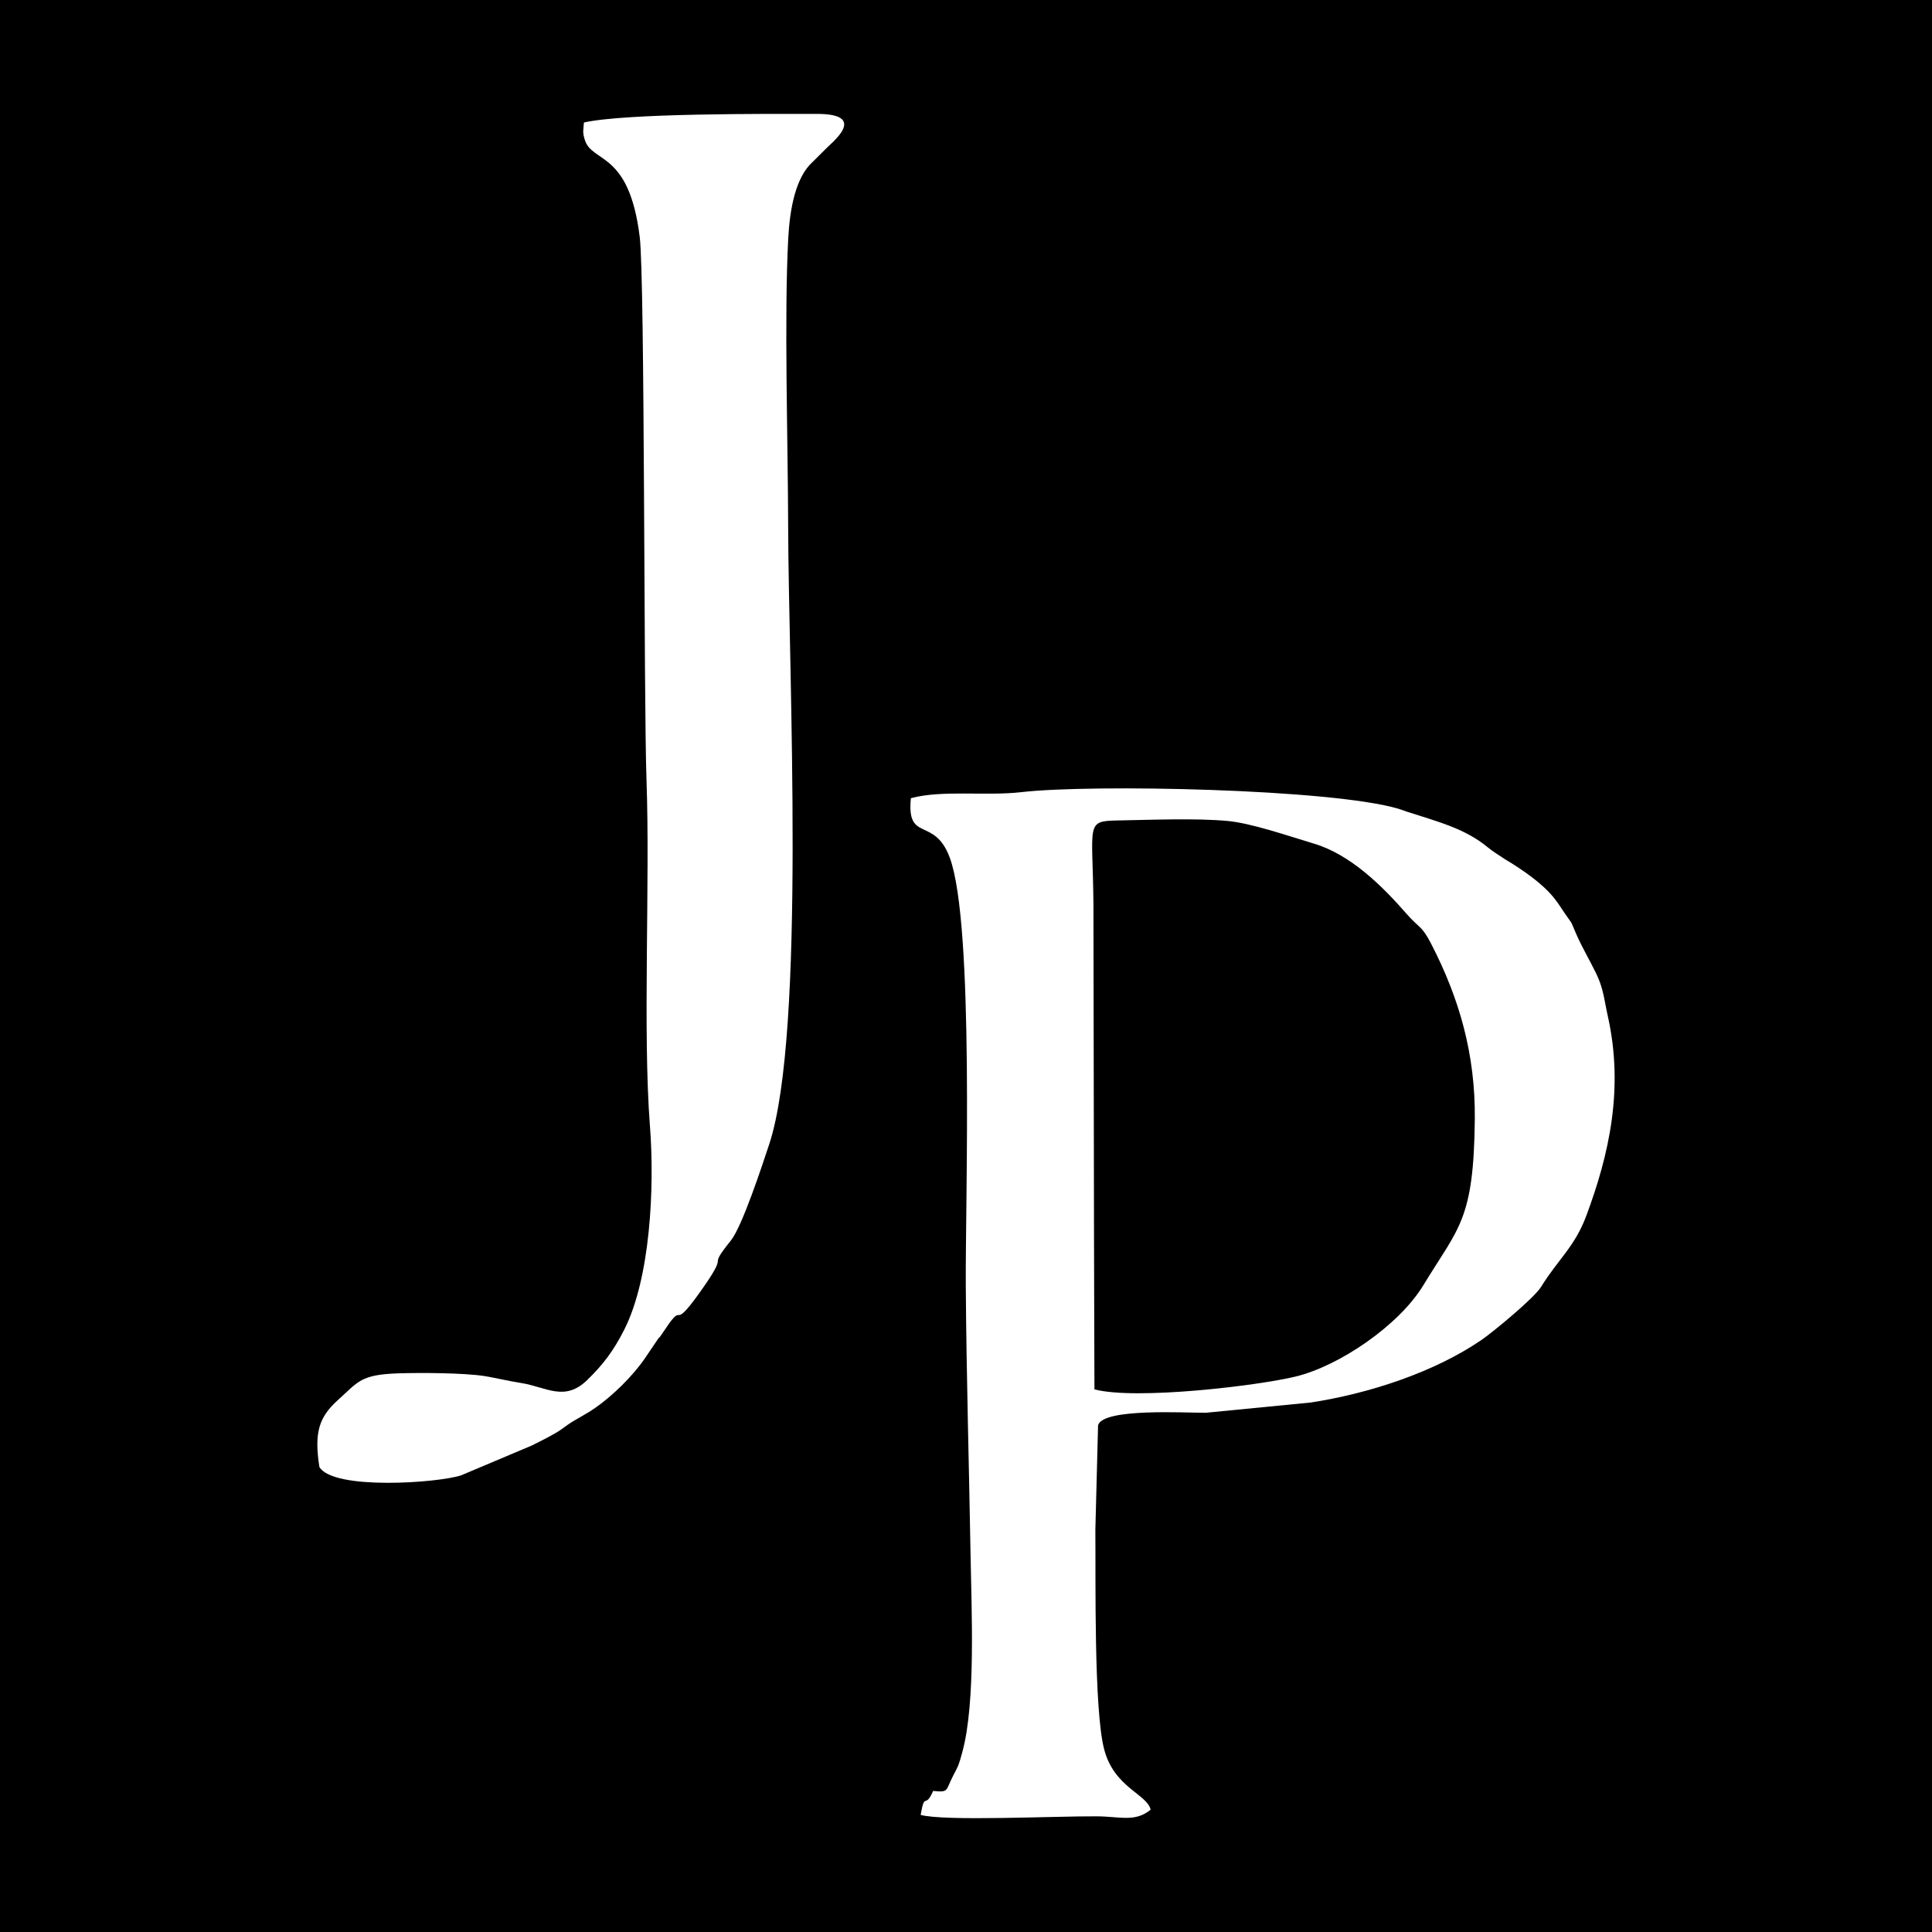 <?xml version="1.0" encoding="UTF-8"?>
<!DOCTYPE svg PUBLIC "-//W3C//DTD SVG 1.1//EN" "http://www.w3.org/Graphics/SVG/1.1/DTD/svg11.dtd">
<!-- Creator: CorelDRAW -->
<svg xmlns="http://www.w3.org/2000/svg" xml:space="preserve" width="2.709mm" height="2.709mm" version="1.1" style="shape-rendering:geometricPrecision; text-rendering:geometricPrecision; image-rendering:optimizeQuality; fill-rule:evenodd; clip-rule:evenodd"
viewBox="0 0 270.92 270.92"
 xmlns:xlink="http://www.w3.org/1999/xlink"
 xmlns:xodm="http://www.corel.com/coreldraw/odm/2003">
 <defs>
  <style type="text/css">
   <![CDATA[
    .fil0 {fill:black}
    .fil1 {fill:white}
   ]]>
  </style>
 </defs>
 <g id="Camada_x0020_1">
  <g id="_1554161131808">
   <rect class="fil0" x="-0" y="-0" width="270.93" height="270.93"/>
   <path class="fil1" d="M130.85 251.14c-1.16,2.68 -1.15,-0.06 -1.75,3.36 3.36,0.92 18.88,0.16 24.68,0.2 3.33,0.02 5.38,0.86 7.57,-0.93 -0.47,-2.17 -5.13,-3.1 -6.52,-8.48 -1.45,-5.59 -1.17,-23.69 -1.23,-30.78l0.38 -14.64c0.64,-2.45 12.31,-1.74 15.1,-1.76l14.73 -1.44c8.09,-1.24 17.31,-4.22 23.96,-8.79 1.68,-1.16 7.36,-5.86 8.32,-7.41 2.45,-3.95 4.73,-5.63 6.36,-10 3.2,-8.59 5.28,-17.82 3.01,-27.98 -0.54,-2.41 -0.6,-3.88 -1.67,-6.06 -0.98,-1.98 -1.86,-3.43 -2.74,-5.41 -0.94,-2.13 -0.35,-1.11 -1.46,-2.71 -0.63,-0.89 -1,-1.56 -1.68,-2.4 -1.69,-2.1 -4.44,-3.96 -6.88,-5.43 -0.02,-0.01 -1.11,-0.72 -1.22,-0.8l-0.6 -0.41c-0.12,-0.09 -0.45,-0.35 -0.57,-0.44 -3.2,-2.66 -7.06,-3.62 -11.39,-5.02 -0.11,-0.04 -0.24,-0.09 -0.36,-0.13l-0.76 -0.26c-9.41,-2.8 -43.08,-3.48 -52.89,-2.34 -4.99,0.58 -11.13,-0.34 -15.51,0.85 -0.62,6.31 3.28,2.48 5.45,8.33 3.47,9.32 2.17,48.24 2.25,60.08 0.09,12.74 0.45,24.88 0.67,37.74 0.12,7.53 0.75,20.64 -1.15,27.59 -0.52,1.87 -0.47,1.76 -1.27,3.29 -1.12,2.14 -0.56,2.41 -2.83,2.18zm22.56 -77.94l0.06 21.63c5.87,1.53 22.95,-0.52 28.21,-1.8 6.09,-1.47 14.47,-7.14 17.91,-12.8 4.98,-8.19 7.08,-9.09 7.22,-23.34 0.08,-9.03 -2.15,-16.85 -6.12,-24.54 -1.35,-2.62 -1.71,-2.21 -3.42,-4.17 -3.43,-3.94 -7.91,-8.37 -13.05,-9.89 -3.44,-1.03 -8.81,-2.88 -12.09,-3.17 -4.57,-0.41 -10.66,-0.15 -15.34,-0.07 -4.65,0.08 -3.56,0.39 -3.46,11.75l0.08 46.4z"/>
   <path class="fil1" d="M81.88 17.18c-0.07,1.16 -0.22,1.26 0.11,2.38 0.98,3.37 6.23,1.46 7.72,13.7 0.74,6.11 0.54,64.78 0.95,76.2 0.51,14.32 -0.55,35.16 0.48,48.44 0.67,8.68 0.05,21.36 -3.61,28.57 -1.49,2.94 -2.93,4.86 -5.2,7.06 -3.16,3.07 -5.72,0.97 -9.22,0.41 -2.08,-0.33 -3.67,-0.74 -5.18,-0.98 -2.91,-0.45 -8.99,-0.48 -12.07,-0.38 -5.31,0.18 -5.59,1.15 -8.47,3.74 -2.63,2.38 -3.37,4.5 -2.6,9.4 1.97,3.28 16.67,2.23 19.88,1.16l9.93 -4.19c1.23,-0.64 1.82,-0.89 3.03,-1.58 1.36,-0.76 1.47,-1.04 2.77,-1.83 0.94,-0.57 2.03,-1.14 2.9,-1.74 2.51,-1.71 5.45,-4.58 7.17,-7.12l1.84 -2.72c0.07,-0.08 0.18,-0.18 0.25,-0.26l1.26 -1.84c2,-2.76 0.5,0.91 4.08,-4.05 4.97,-6.9 0.84,-2.91 4.59,-7.6 1.6,-2 4.42,-10.62 5.37,-13.48 5.18,-15.67 2.7,-66.22 2.66,-86.71 -0.03,-12.15 -0.57,-29.28 0.01,-40.3 0.22,-4.17 1.03,-8.61 3.43,-10.76l1.77 -1.76c0.73,-0.81 6.25,-4.97 -1.21,-4.97 -6.88,0 -26.74,-0.12 -32.64,1.21z"/>
  </g>
 </g>
</svg>
